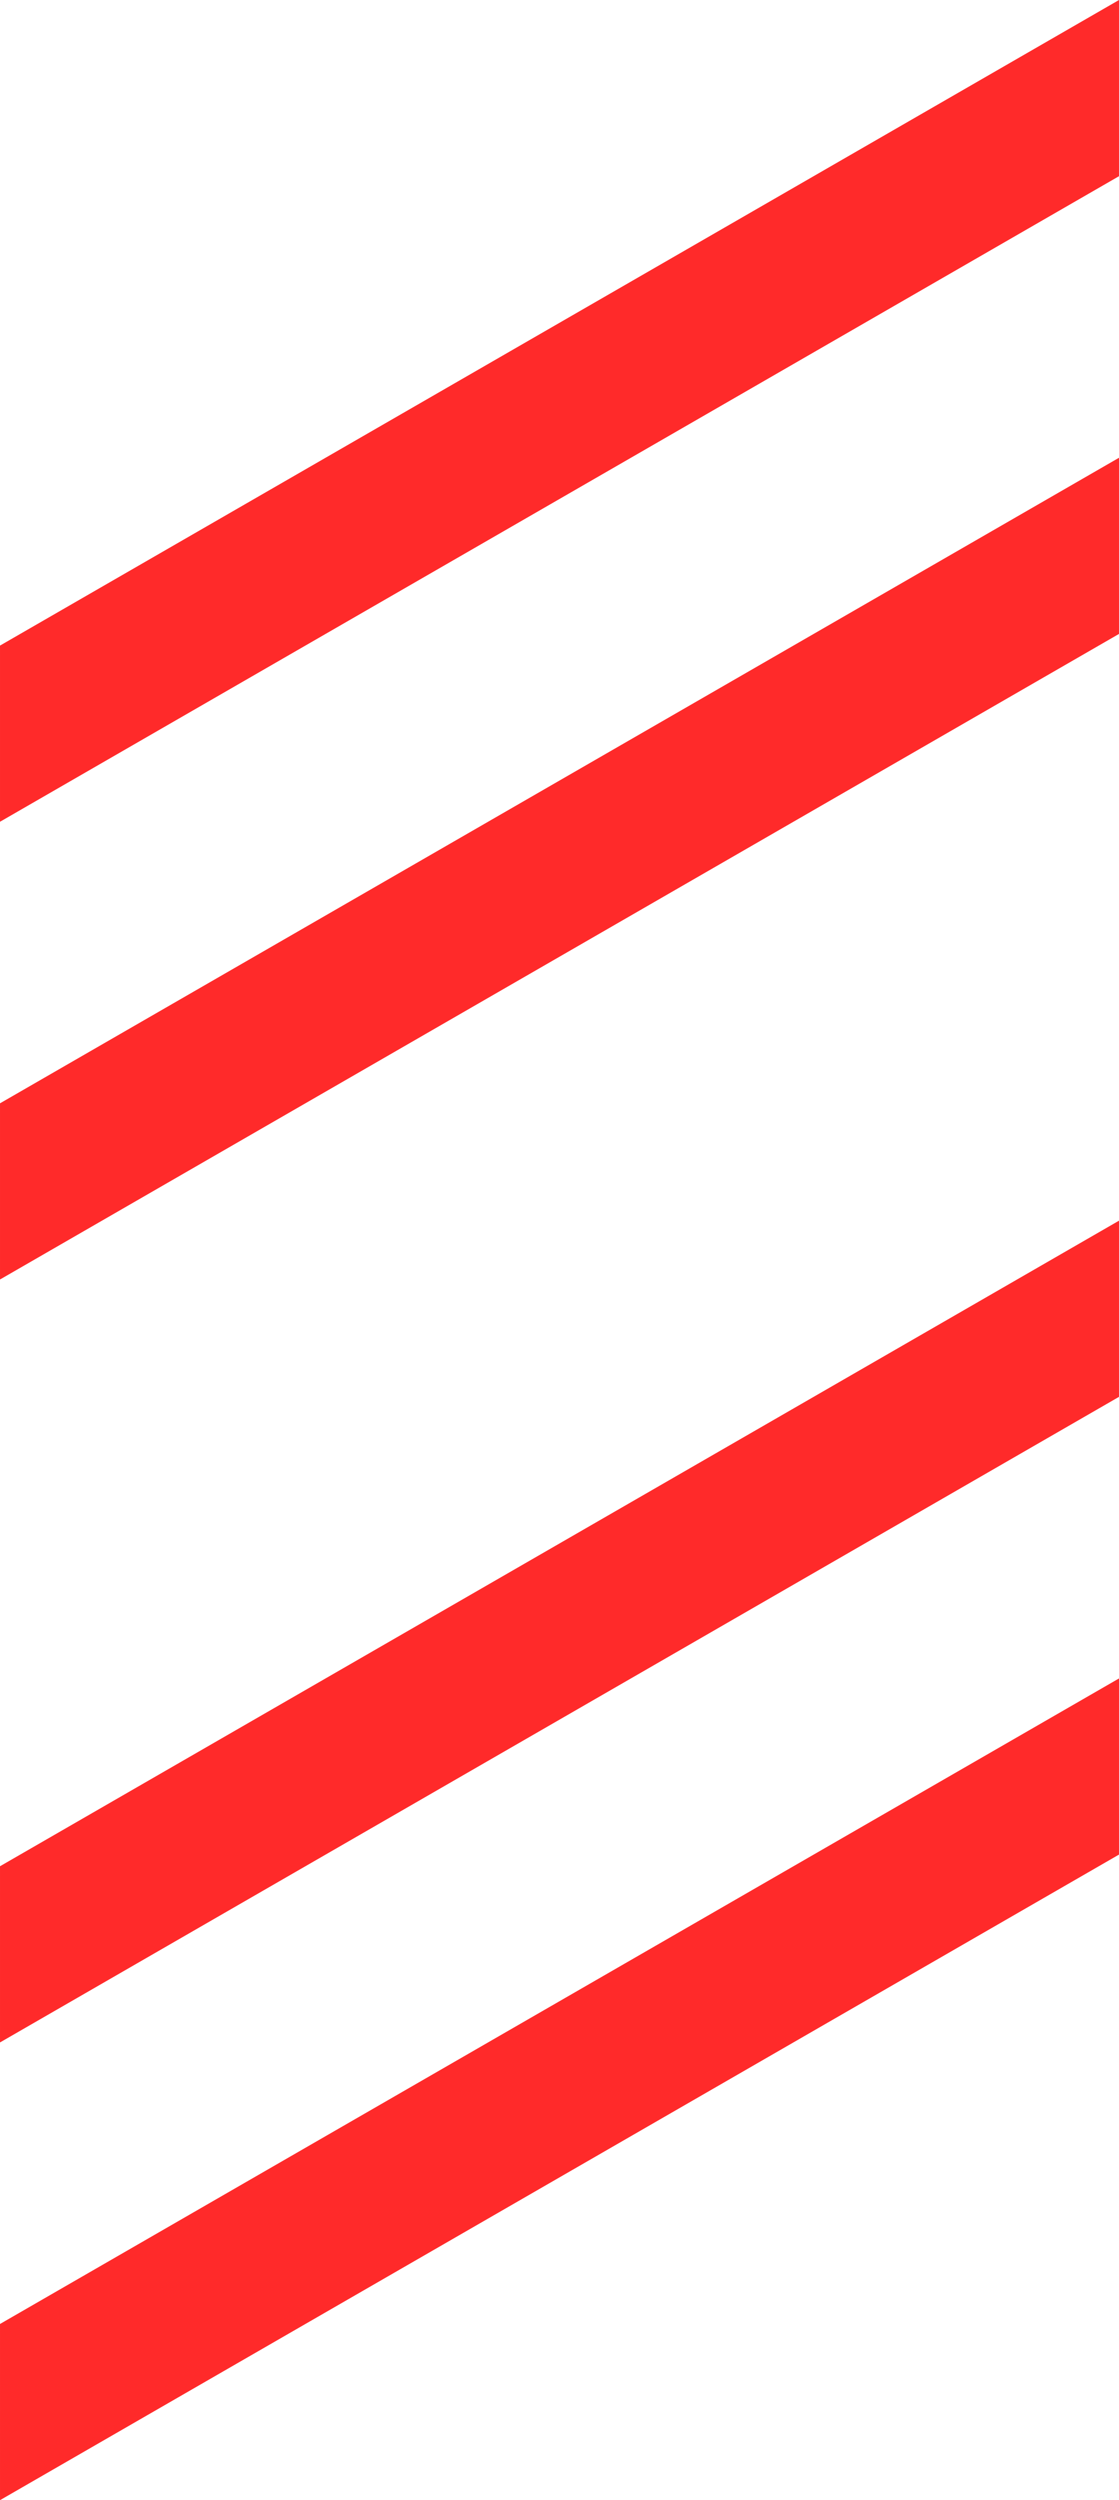 <?xml version="1.0" encoding="UTF-8" standalone="no"?>
<!-- Created with Inkscape (http://www.inkscape.org/) -->

<svg
   width="172"
   height="384"
   viewBox="0 0 45.508 101.6"
   version="1.1"
   id="svg5"
   inkscape:version="1.1.1 (3bf5ae0d25, 2021-09-20, custom)"
   sodipodi:docname="unique.svg"
   xmlns:inkscape="http://www.inkscape.org/namespaces/inkscape"
   xmlns:sodipodi="http://sodipodi.sourceforge.net/DTD/sodipodi-0.dtd"
   xmlns="http://www.w3.org/2000/svg"
   xmlns:svg="http://www.w3.org/2000/svg">
  <sodipodi:namedview
     id="namedview7"
     pagecolor="#ffffff"
     bordercolor="#999999"
     borderopacity="1"
     inkscape:pageshadow="0"
     inkscape:pageopacity="0"
     inkscape:pagecheckerboard="0"
     inkscape:document-units="mm"
     showgrid="true"
     units="px"
     inkscape:snap-grids="true"
     inkscape:zoom="0.70710678"
     inkscape:cx="135.7645"
     inkscape:cy="176.77669"
     inkscape:window-width="1366"
     inkscape:window-height="738"
     inkscape:window-x="0"
     inkscape:window-y="0"
     inkscape:window-maximized="1"
     inkscape:current-layer="layer1">
    <inkscape:grid
       type="xygrid"
       id="grid824" />
  </sodipodi:namedview>
  <defs
     id="defs2" />
  <g
     inkscape:label="Layer 1"
     inkscape:groupmode="layer"
     id="layer1">
    <path
       id="rect850"
       style="fill:#ff2a2a;stroke-width:3.256;stroke-linejoin:round;paint-order:stroke markers fill"
       d="M 45.508,0 0,26.235 v 7.159 L 45.508,7.16 Z m 0,18.602 L 0,44.836 v 7.159 L 45.508,25.761 Z m 0,31.003 L 0,75.839 v 7.16 L 45.508,56.764 Z m 0,18.602 L 0,94.44 V 101.6 L 45.508,75.365 Z" />
  </g>
</svg>
